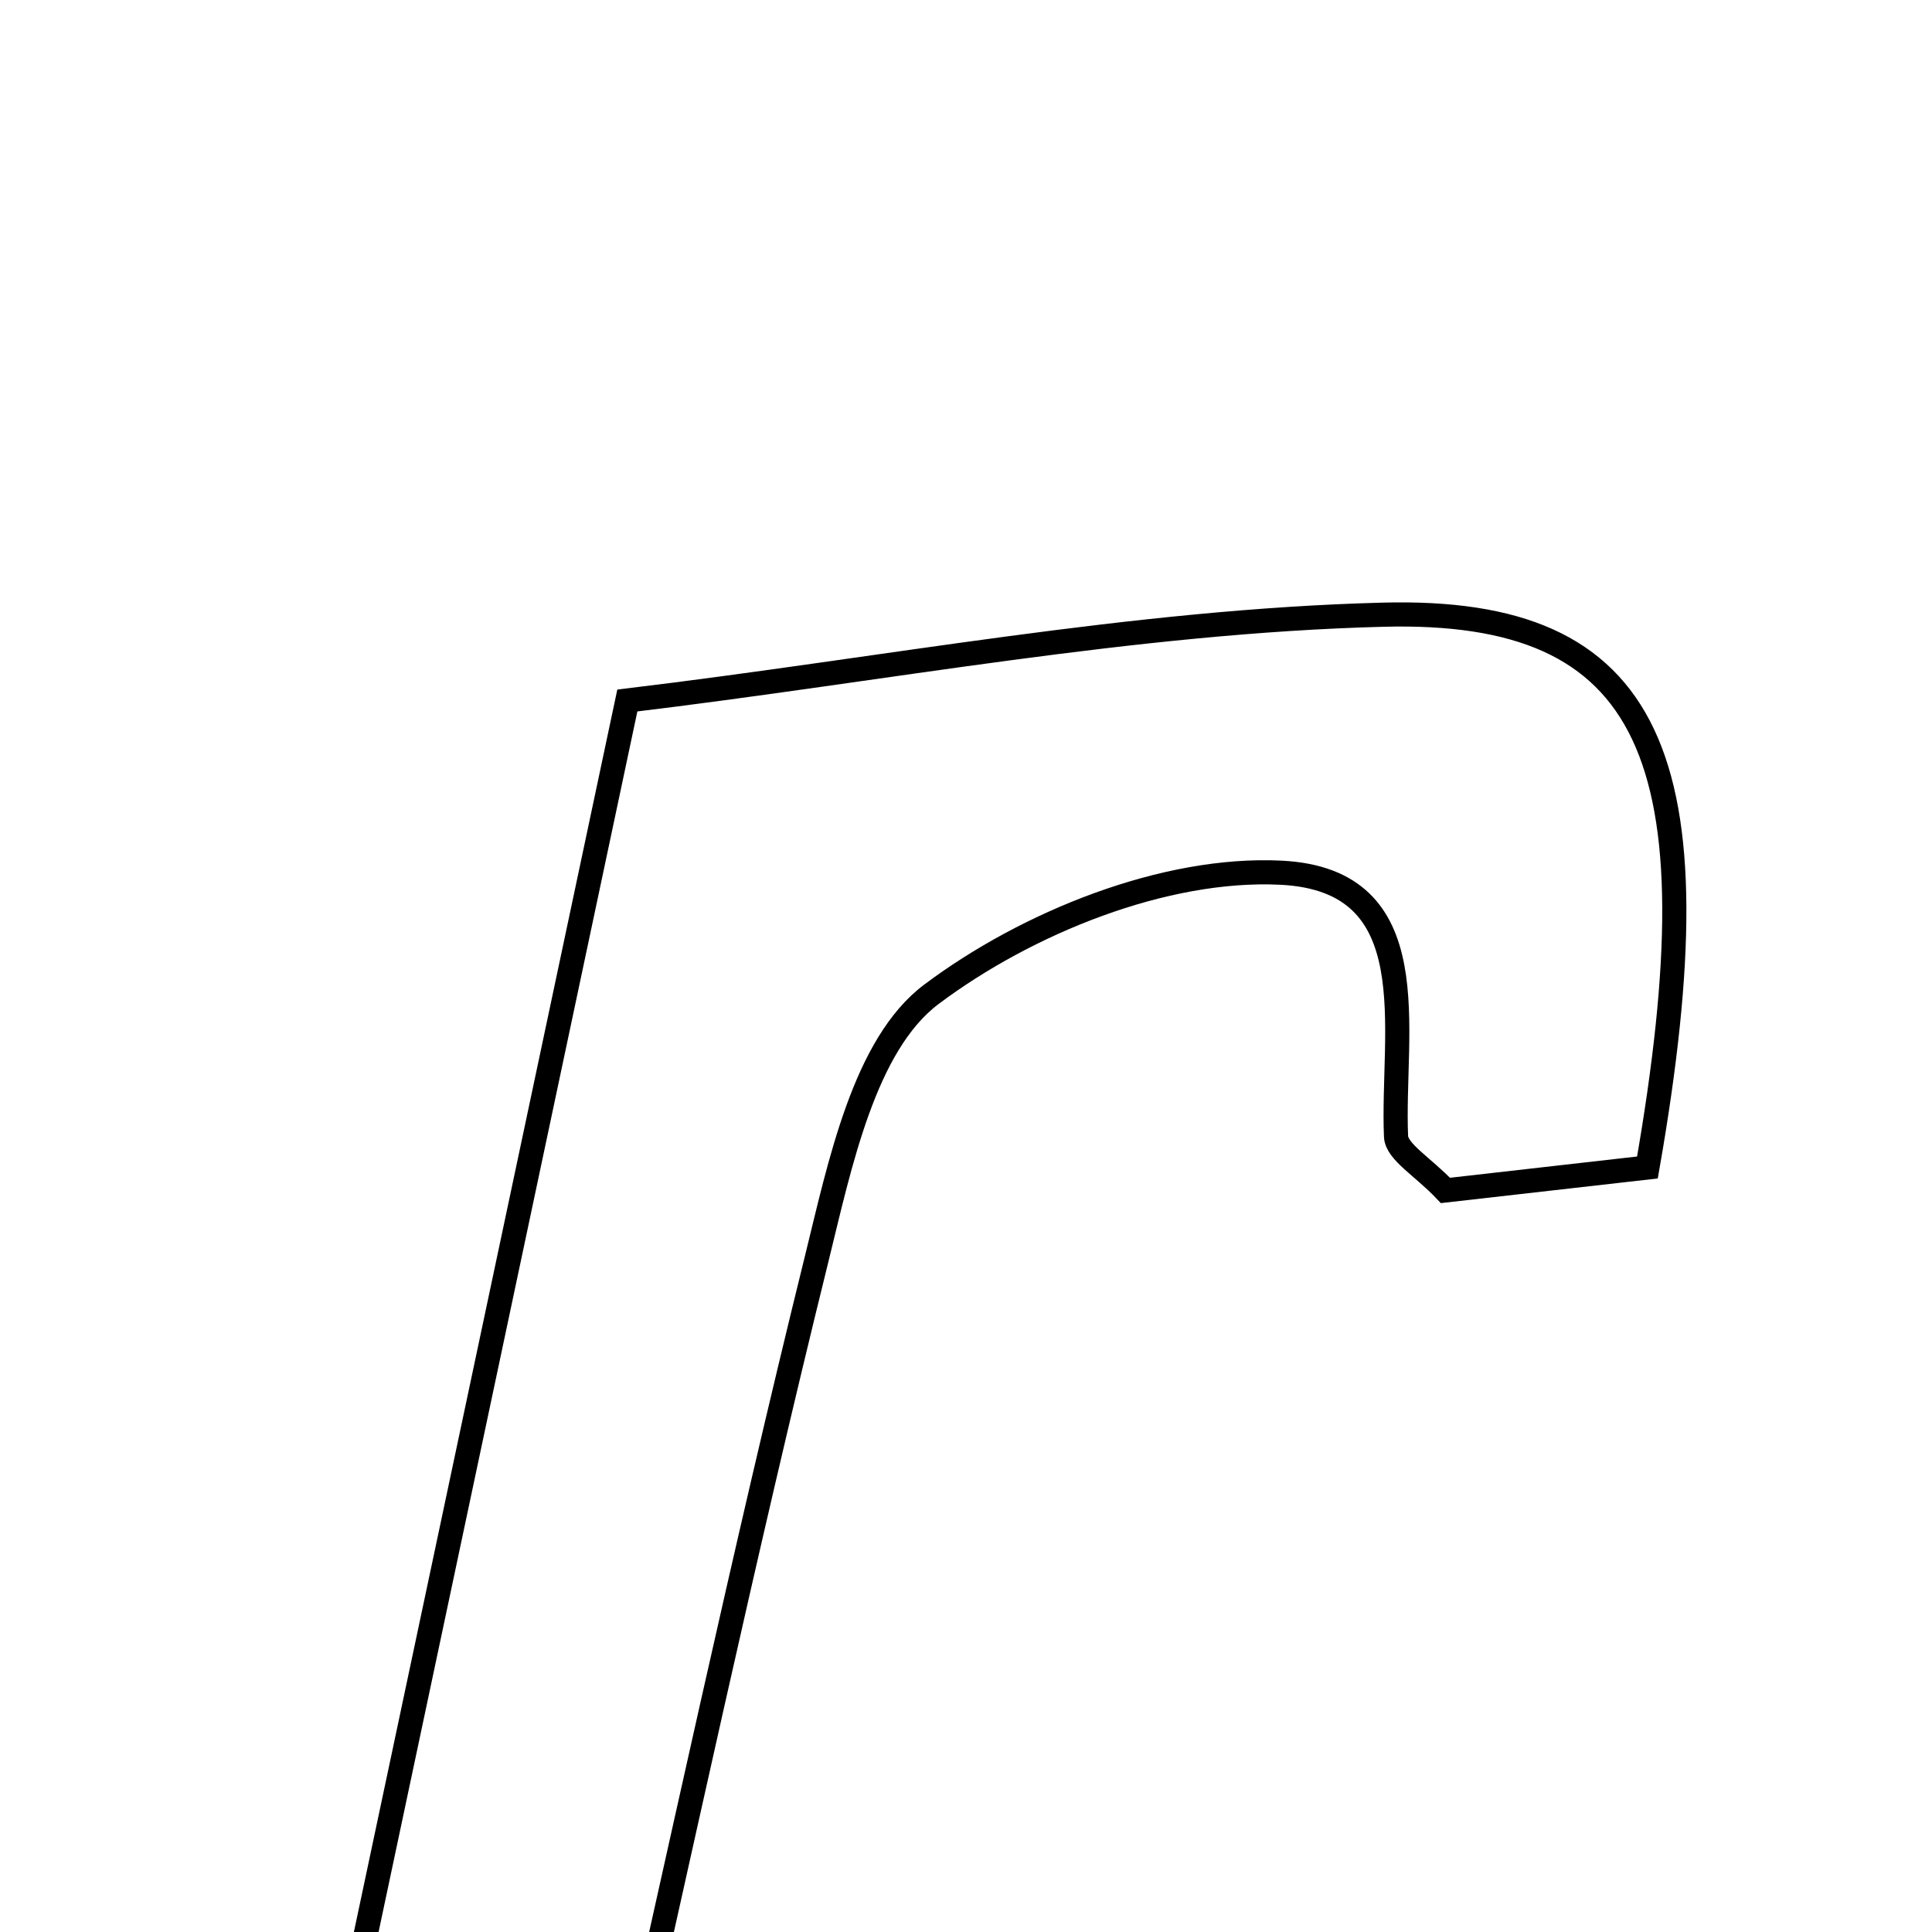 <svg xmlns="http://www.w3.org/2000/svg" viewBox="0.0 0.0 24.0 24.0" height="200px" width="200px"><path fill="none" stroke="black" stroke-width=".3" stroke-opacity="1.0"  filling="0" d="M17.18 7.636 C20.525 7.548 21.358 9.401 20.465 14.503 C19.657 14.595 18.764 14.696 17.956 14.788 C17.672 14.489 17.35 14.309 17.342 14.116 C17.286 12.799 17.758 10.932 15.912 10.841 C14.468 10.77 12.759 11.46 11.571 12.351 C10.736 12.977 10.433 14.47 10.145 15.638 C9.234 19.325 8.441 23.043 7.583 26.832 C6.15 26.832 5.234 26.832 3.949 26.832 C5.27 20.602 6.535 14.636 7.793 8.702 C10.998 8.317 14.083 7.716 17.18 7.636"></path></svg>